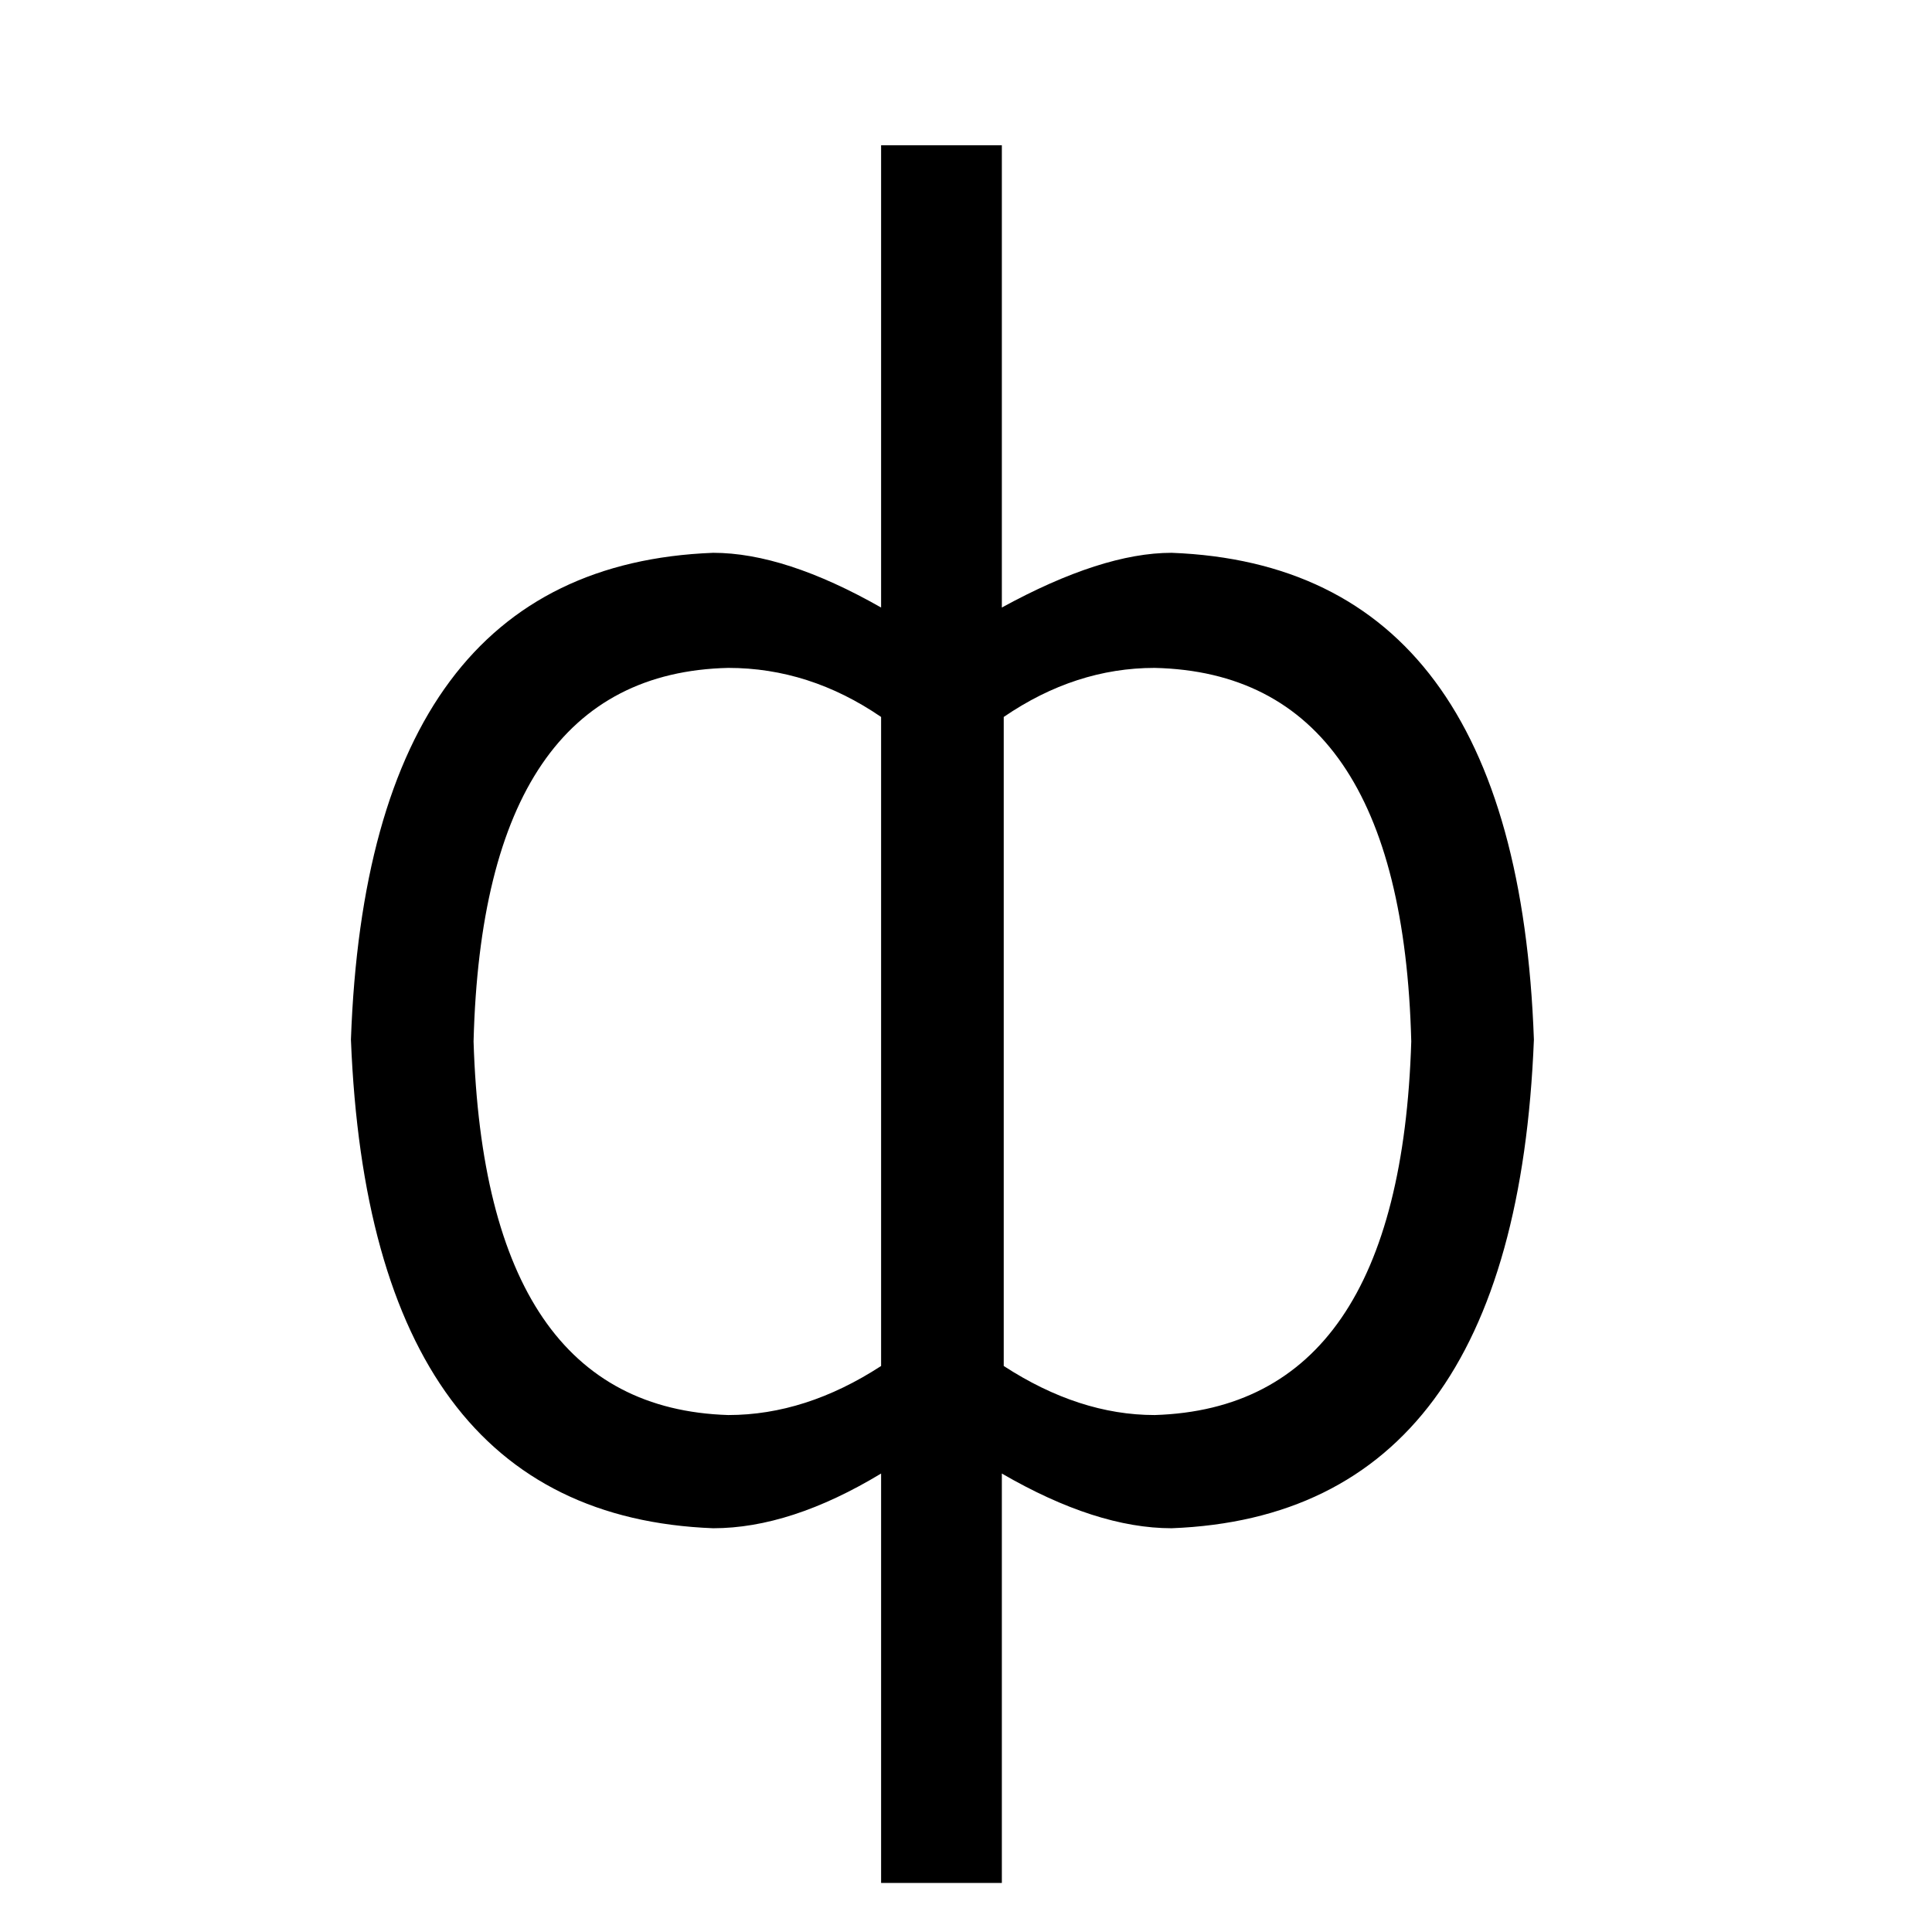 <svg xmlns="http://www.w3.org/2000/svg" viewBox="0 -800 1024 1024">
	<path fill="#000000" d="M531 -19V198H467V-19Q419 10 378 10Q196 3 186 -249Q195 -500 378 -507Q416 -507 467 -478V-723H531V-478Q584 -507 621 -507Q804 -500 813 -249Q803 3 621 10Q581 10 531 -19ZM467 -76V-420Q429 -446 386 -446Q256 -443 251 -248Q257 -54 386 -50Q427 -50 467 -76ZM532 -420V-76Q572 -50 612 -50Q742 -54 748 -248Q743 -443 612 -446Q570 -446 532 -420Z"/>
</svg>